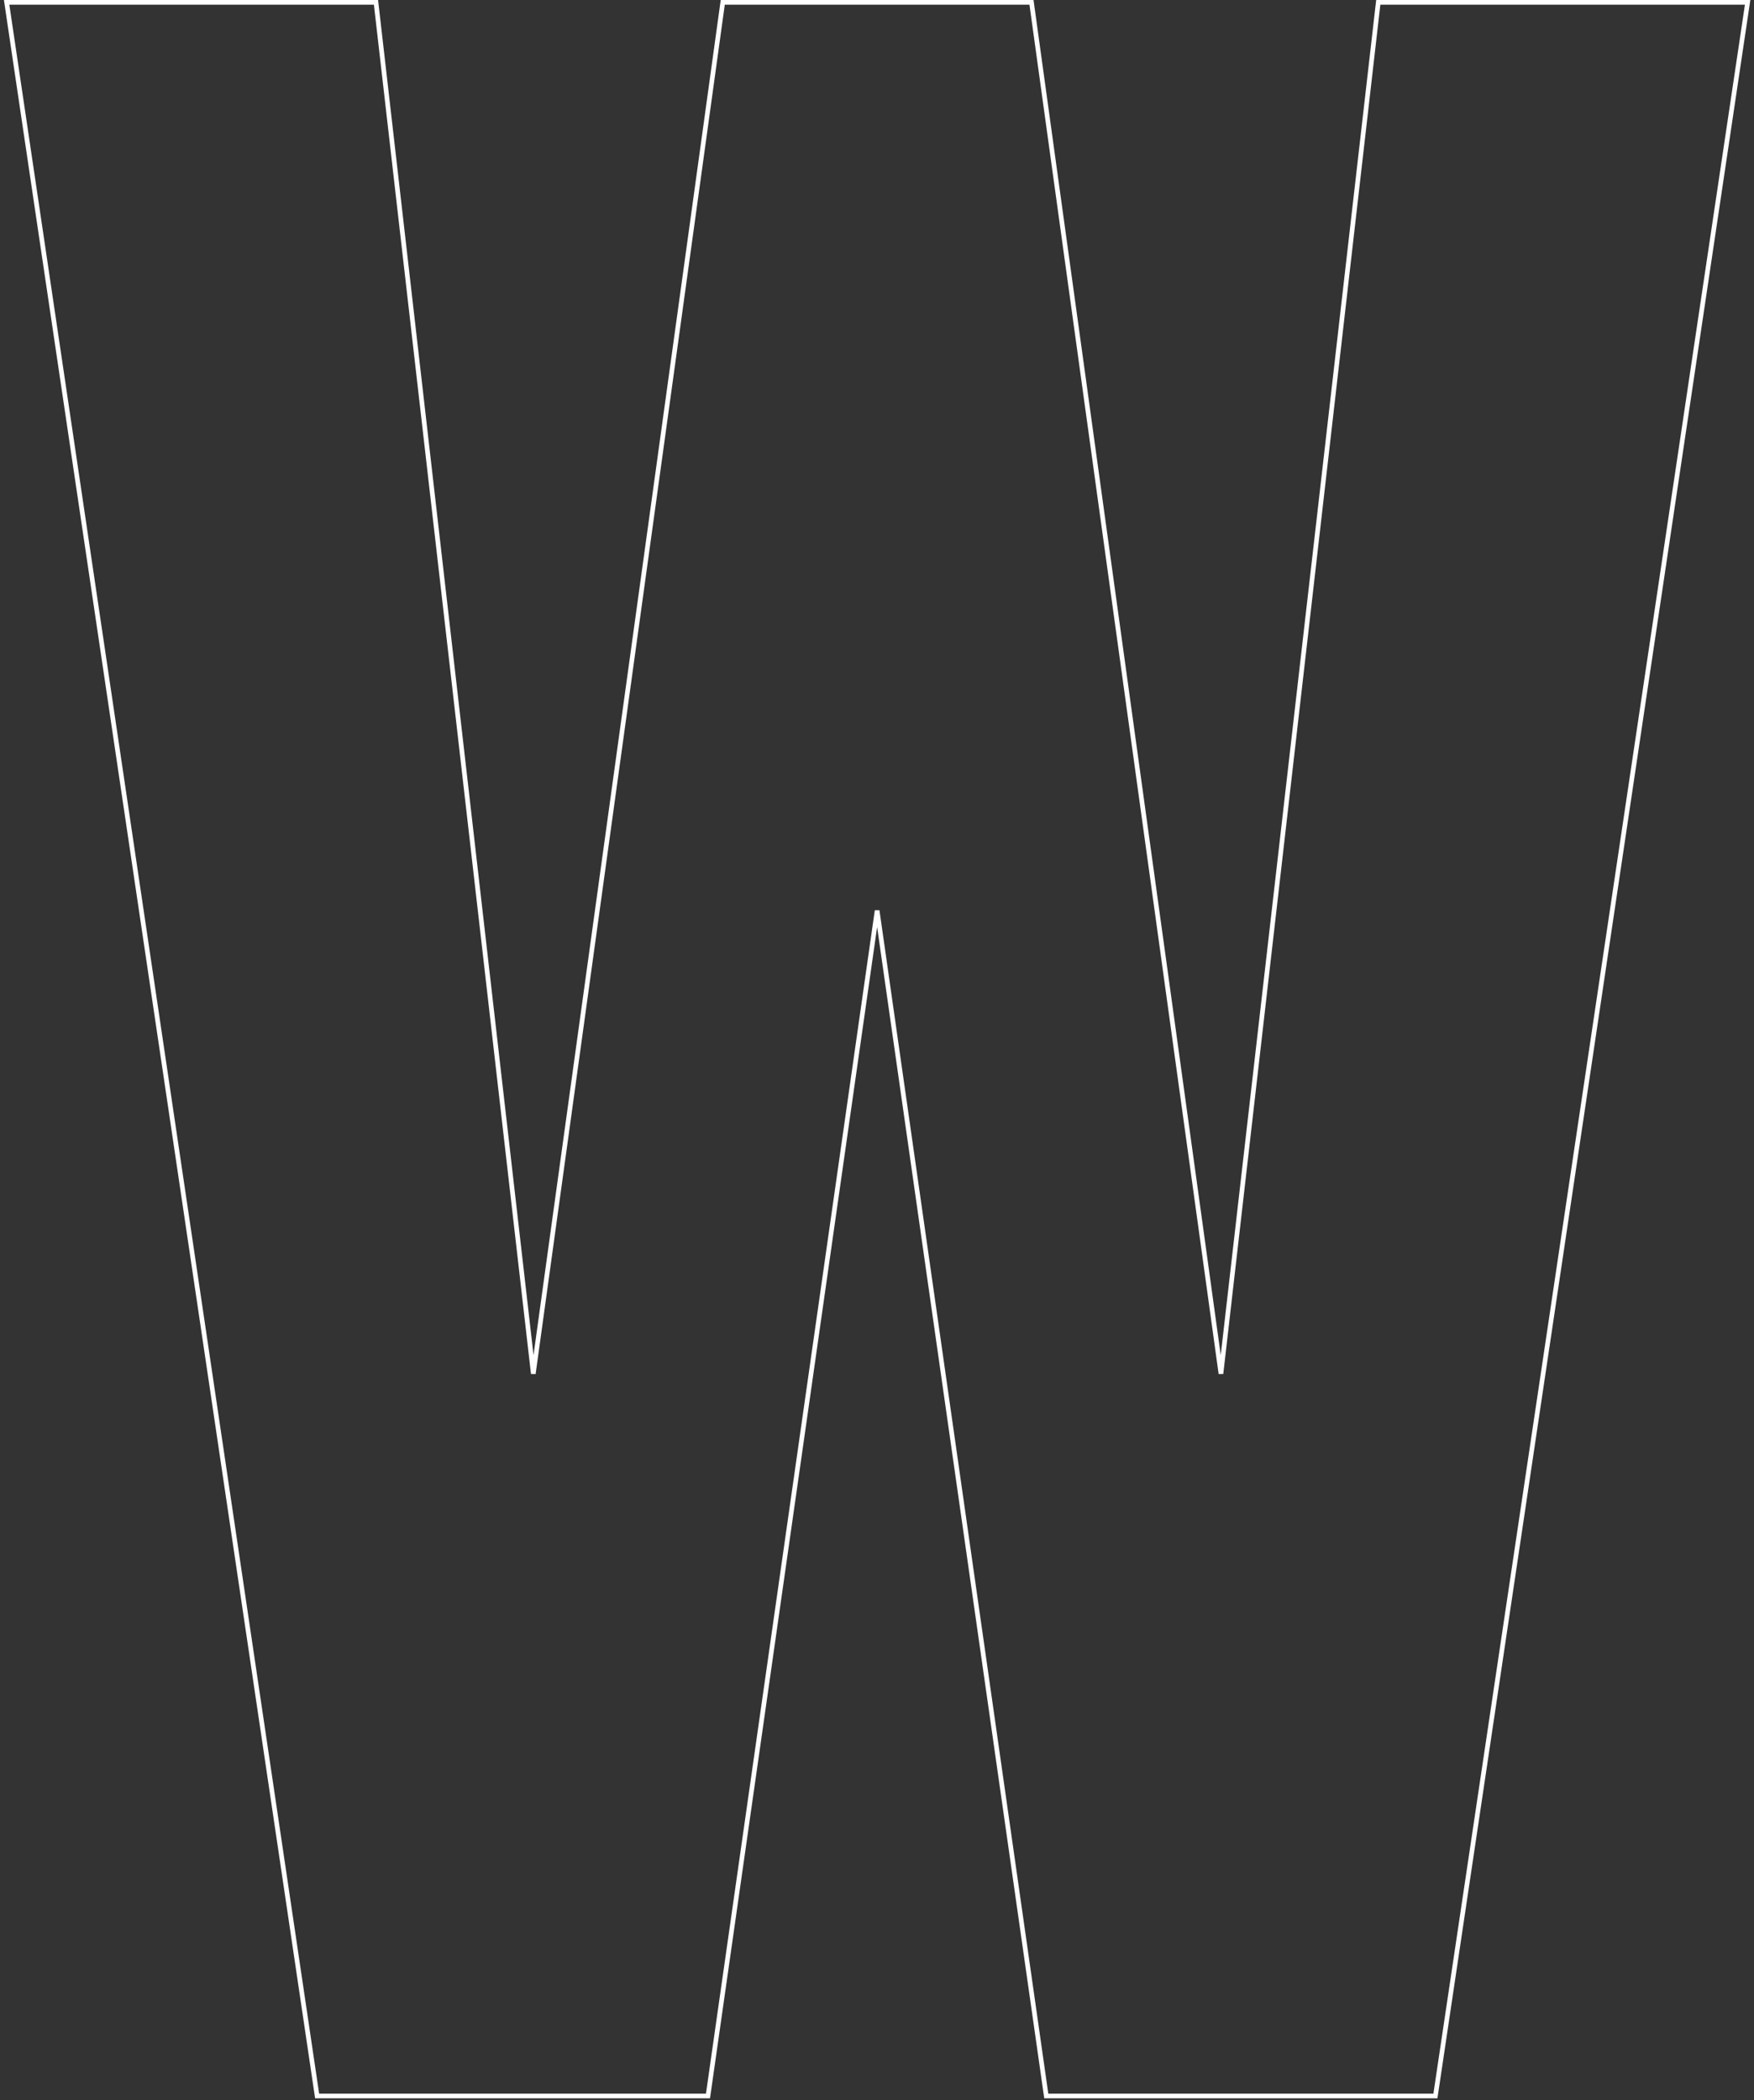 <svg width="376" height="450" viewBox="0 0 376 450" fill="none" xmlns="http://www.w3.org/2000/svg">
<rect x="0" y="0" width="376" height="450" fill="#333333" stroke="none"/>
<path d="M224.224 448.709L224.285 449.138H224.719H307.275H307.706L307.77 448.712L374.549 1.074L374.634 0.5H374.054H295.901H295.455L295.404 0.943L261.732 294.374L221.178 0.932L221.118 0.5H220.683H155.372H154.936L154.876 0.932L114.323 294.374L80.65 0.943L80.599 0.5H80.153H2H1.42L1.505 1.073L67.918 448.711L67.981 449.138H68.412H151.335H151.769L151.83 448.709L188.027 195.105L224.224 448.709Z" stroke="white"/>
</svg>
